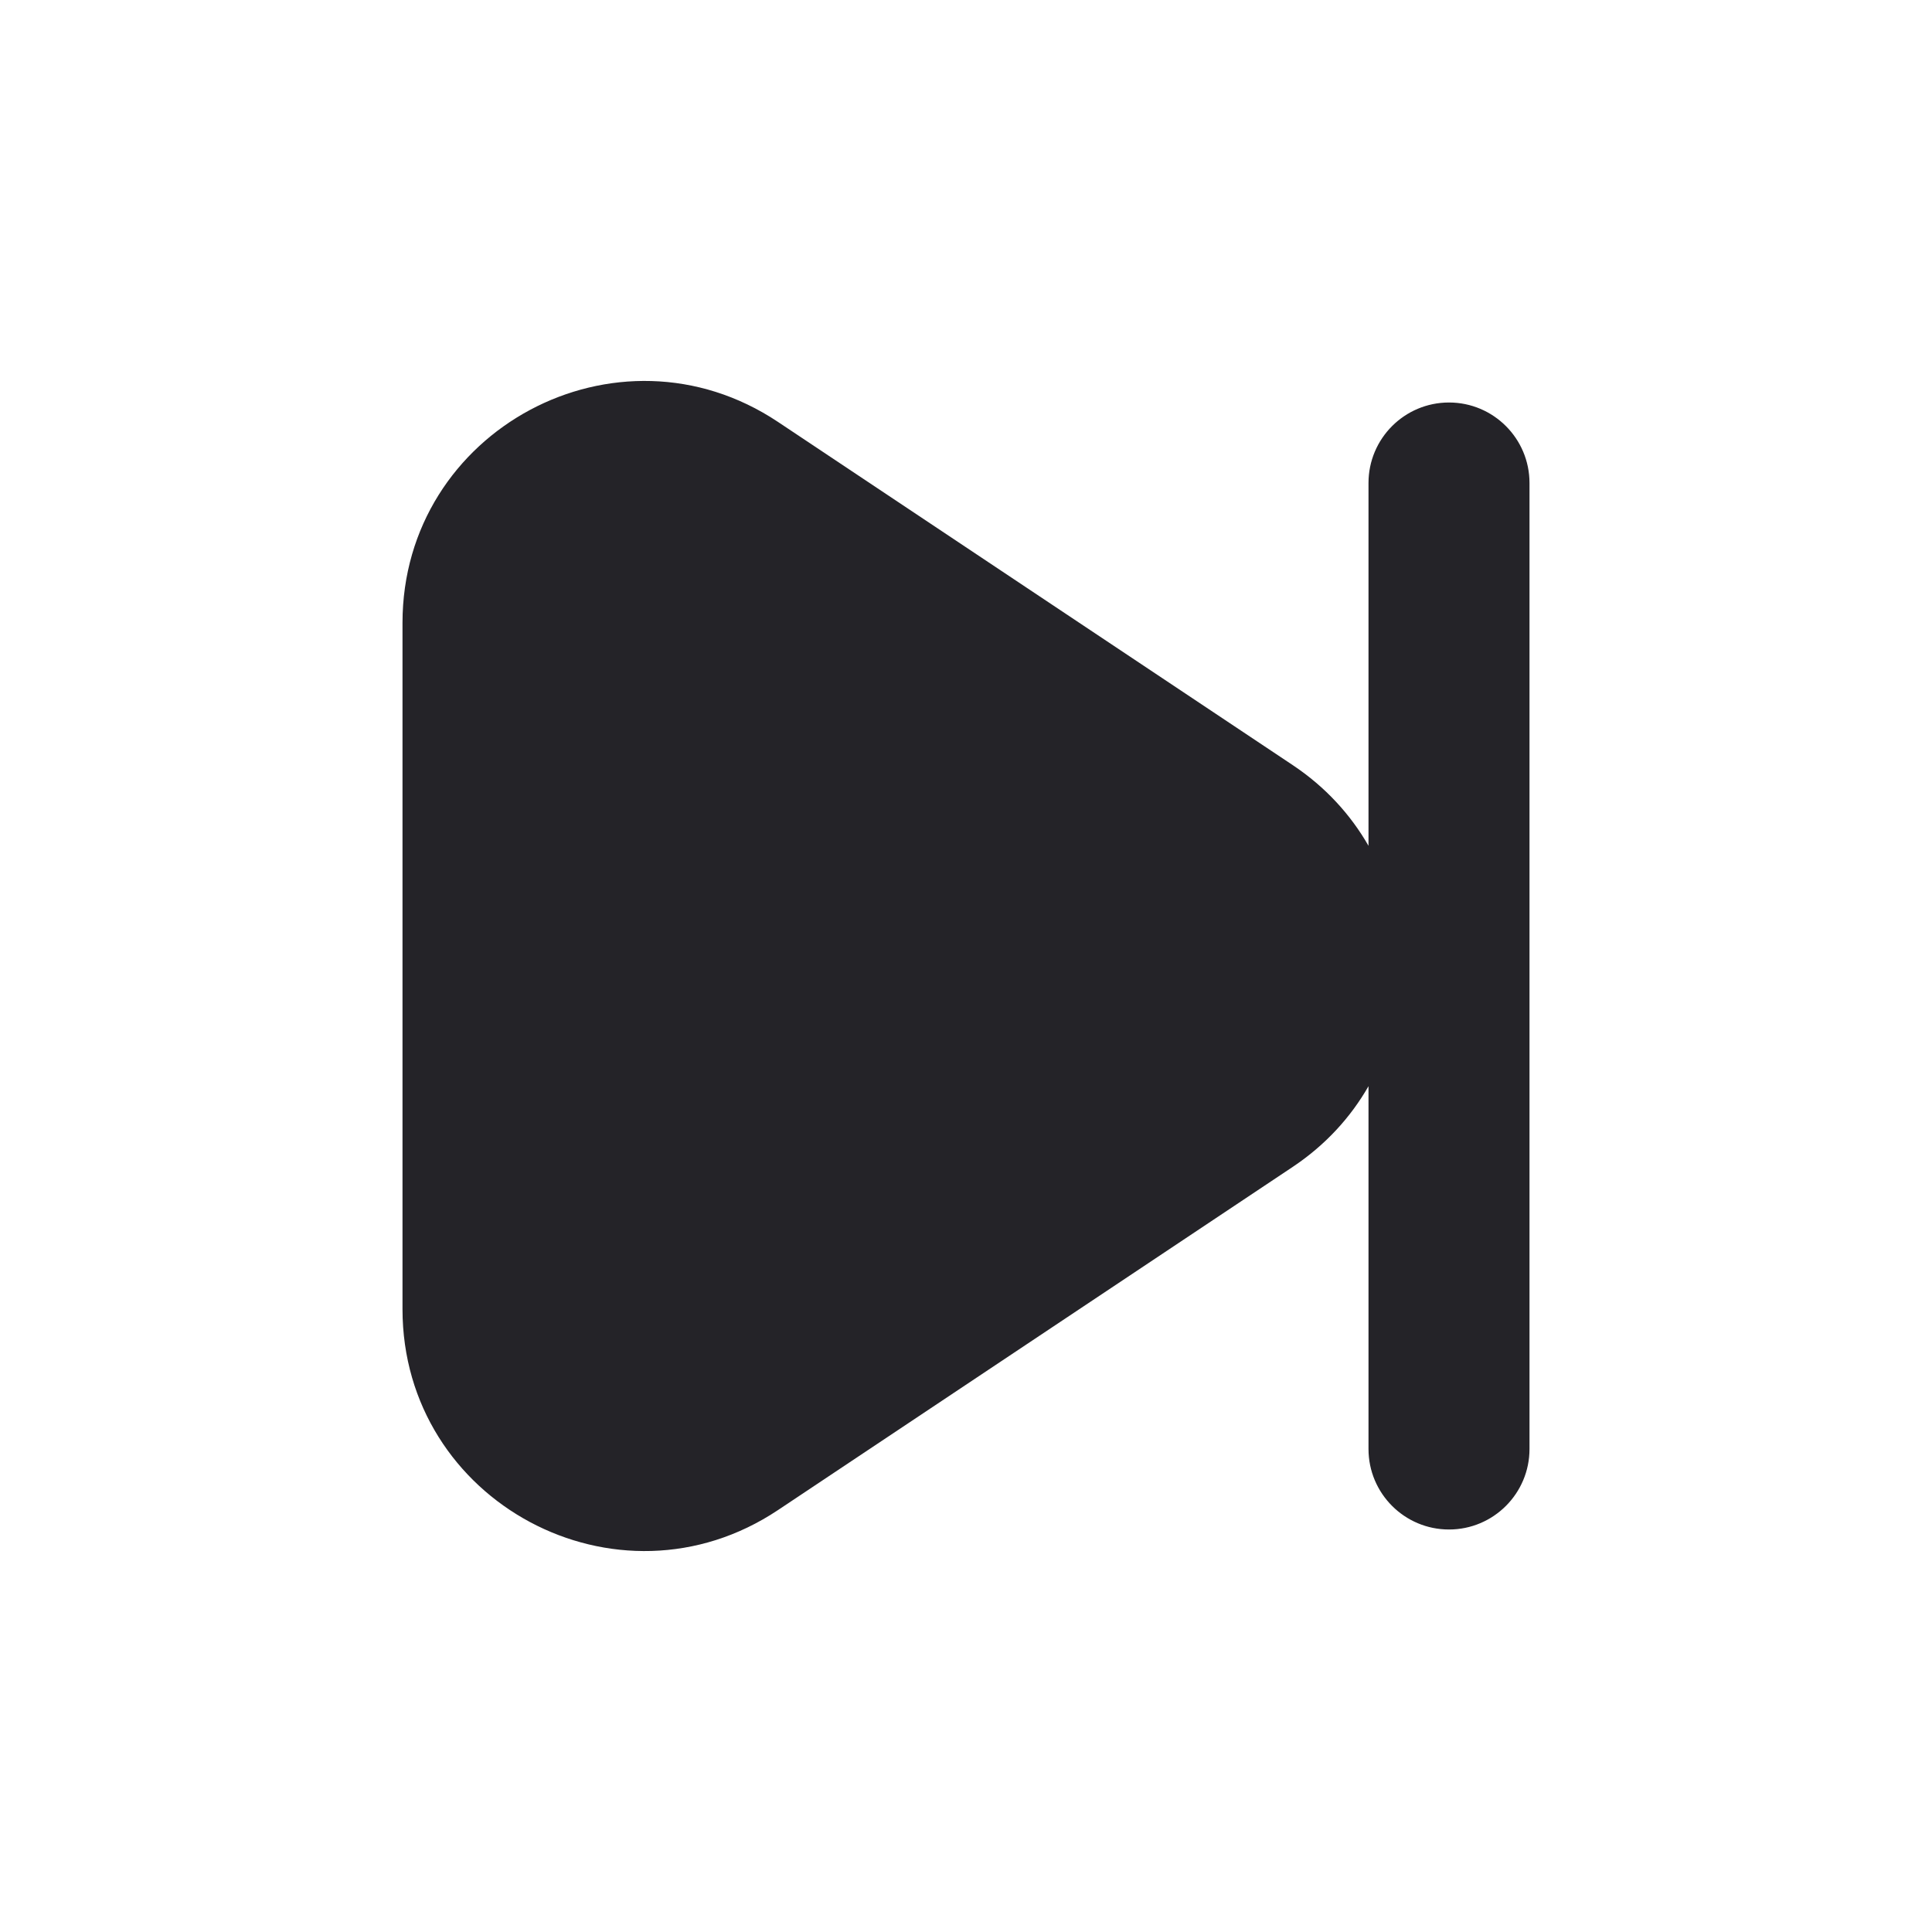 <svg width="24" height="24" viewBox="0 0 24 24" fill="none" xmlns="http://www.w3.org/2000/svg">
<path fill-rule="evenodd" clip-rule="evenodd" d="M5 7.737C5 5.341 7.67 3.912 9.664 5.241L16.058 9.504C16.465 9.775 16.779 10.121 17 10.507V6C17 5.448 17.448 5 18 5C18.552 5 19 5.448 19 6V18C19 18.552 18.552 19 18 19C17.448 19 17 18.552 17 18V13.493C16.779 13.879 16.465 14.225 16.058 14.496L9.664 18.759C7.67 20.088 5 18.659 5 16.263V7.737Z" fill="#242328"/>
</svg>
